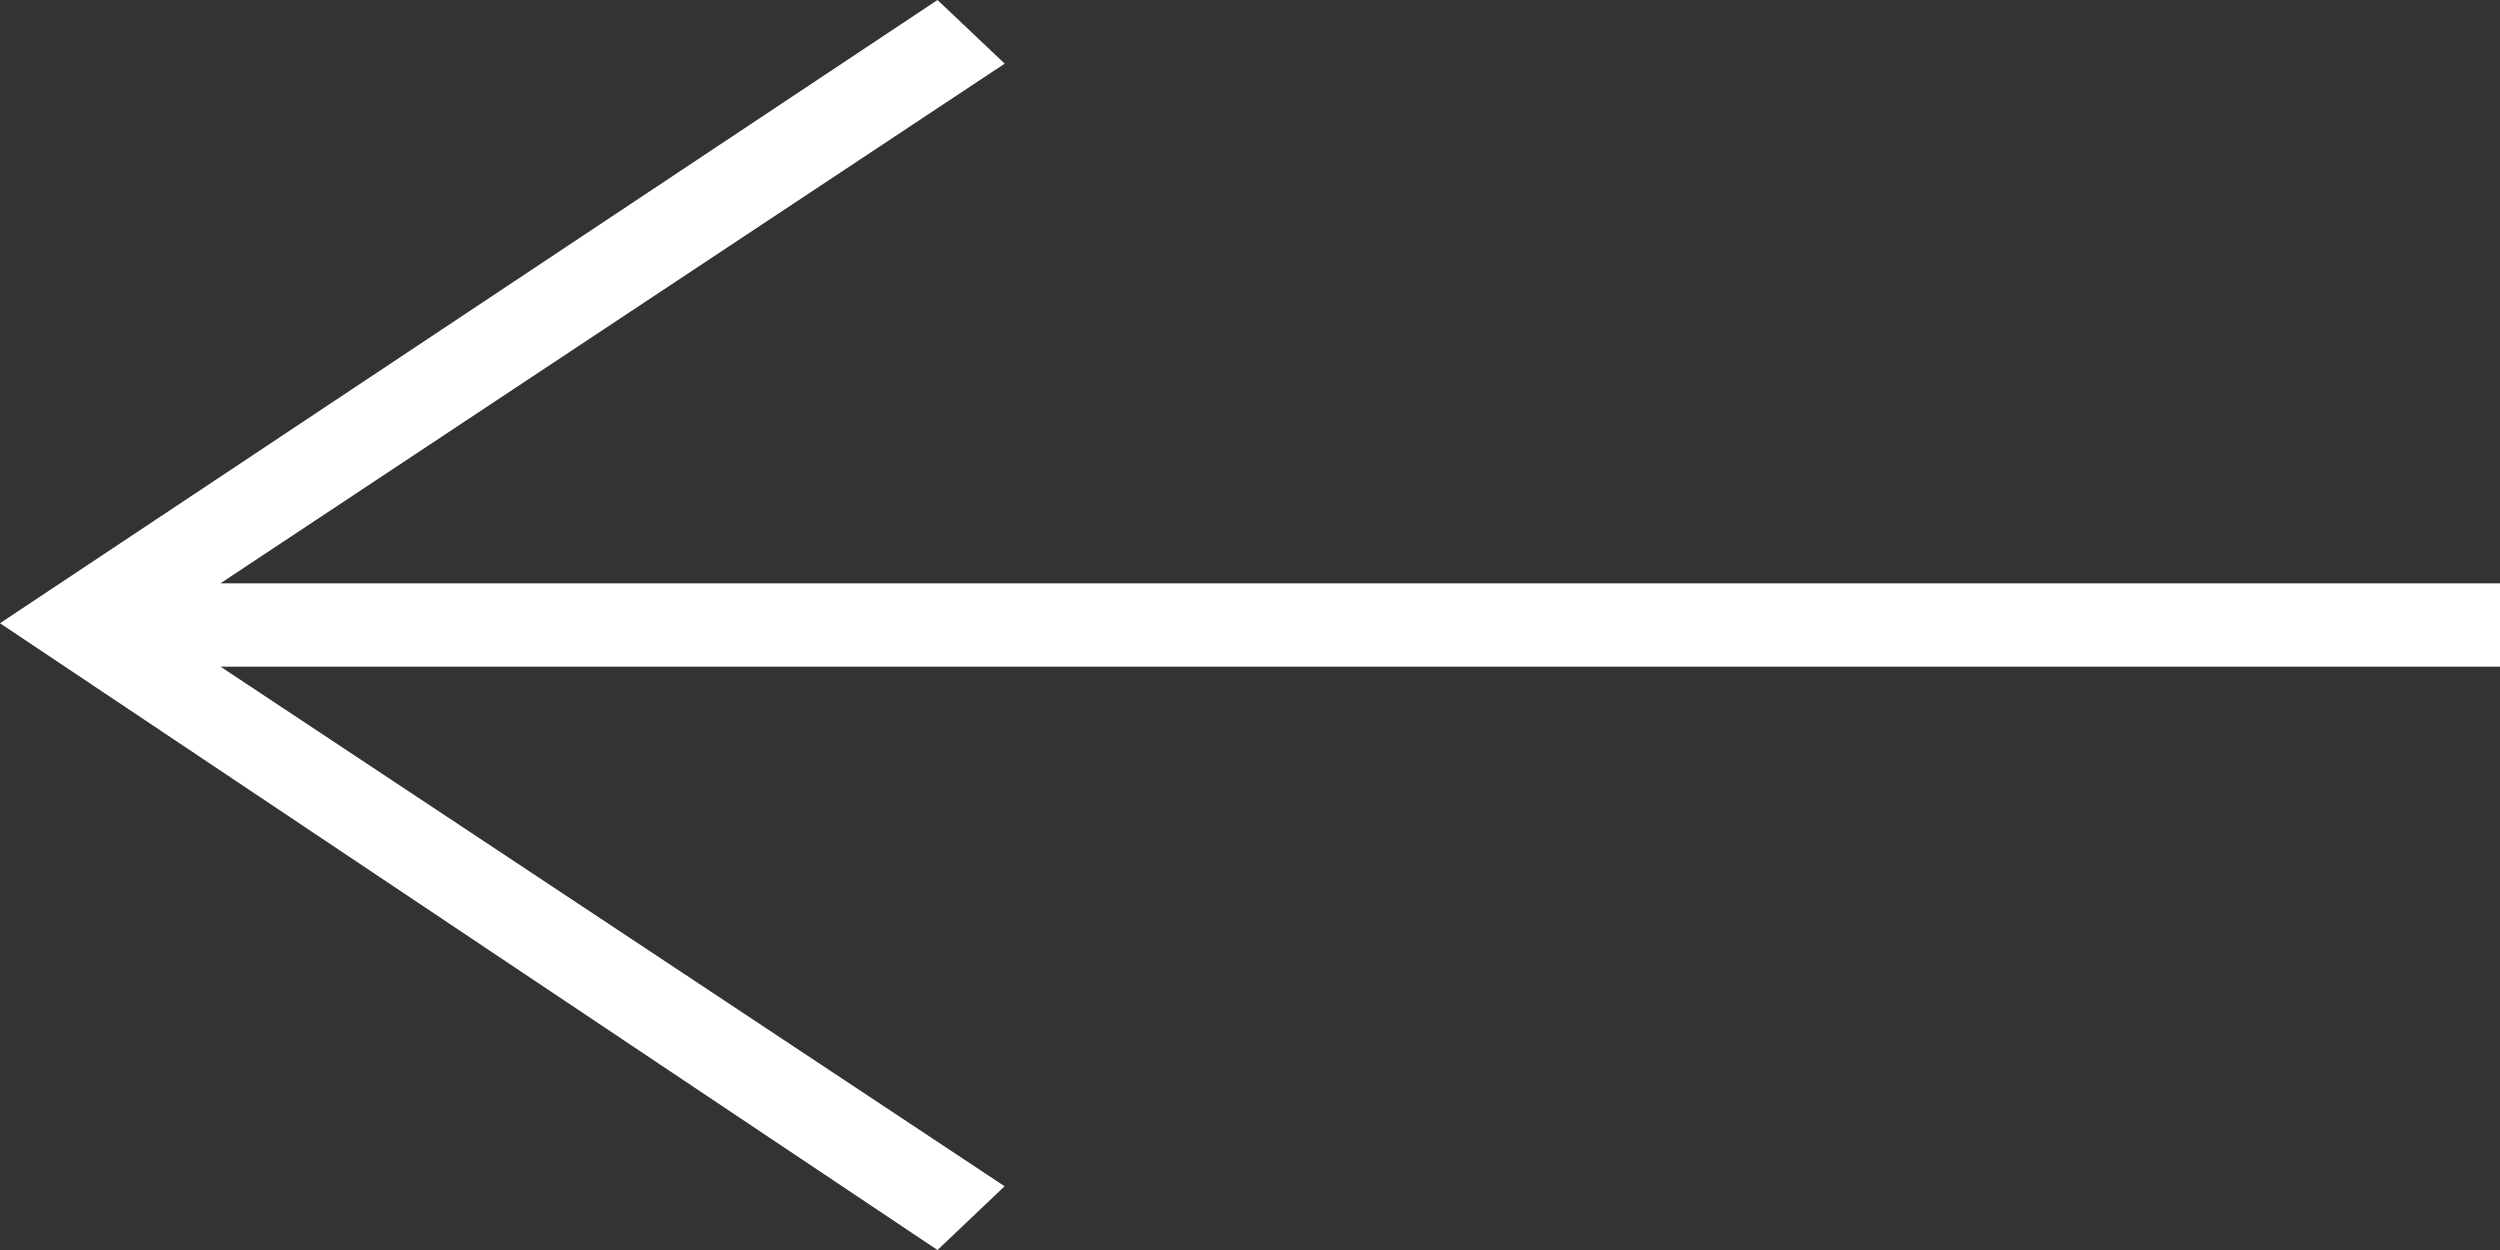 <?xml version="1.0" encoding="UTF-8" standalone="no"?>
<svg
         width="24"
         height="12"
         fill="#ffffff"
         fill-rule="evenodd"
         clip-rule="evenodd"
         version="1.1"
         id="svg4"
         sodipodi:docname="dx.svg"
         inkscape:version="1.2.2 (b0a8486541, 2022-12-01)"
         xmlns:inkscape="http://www.inkscape.org/namespaces/inkscape"
         xmlns:sodipodi="http://sodipodi.sourceforge.net/DTD/sodipodi-0.dtd"
         xmlns="http://www.w3.org/2000/svg"
         xmlns:svg="http://www.w3.org/2000/svg">
        <rect width="100%" height="100%" fill="#333333" stroke="none"/>
        <defs
                 id="defs8" />
        <sodipodi:namedview
                 id="namedview6"
                 pagecolor="#505050"
                 bordercolor="#eeeeee"
                 borderopacity="1"
                 inkscape:showpageshadow="0"
                 inkscape:pageopacity="0"
                 inkscape:pagecheckerboard="0"
                 inkscape:deskcolor="#505050"
                 showgrid="false"
                 inkscape:zoom="9.8333333"
                 inkscape:cx="33.254237"
                 inkscape:cy="12"
                 inkscape:window-width="1920"
                 inkscape:window-height="1014"
                 inkscape:window-x="0"
                 inkscape:window-y="30"
                 inkscape:window-maximized="1"
                 inkscape:current-layer="svg4" />
        <path
                 d="M 2.117,6.4 L 9.644,11.388 L 9,12 L 0,5.983 L 9,0 L 9.645,0.611 L 2.116,5.6 H 24 V 6.4 Z"
                 id="path2"
                 style="stroke-width:0.894" />
</svg>
